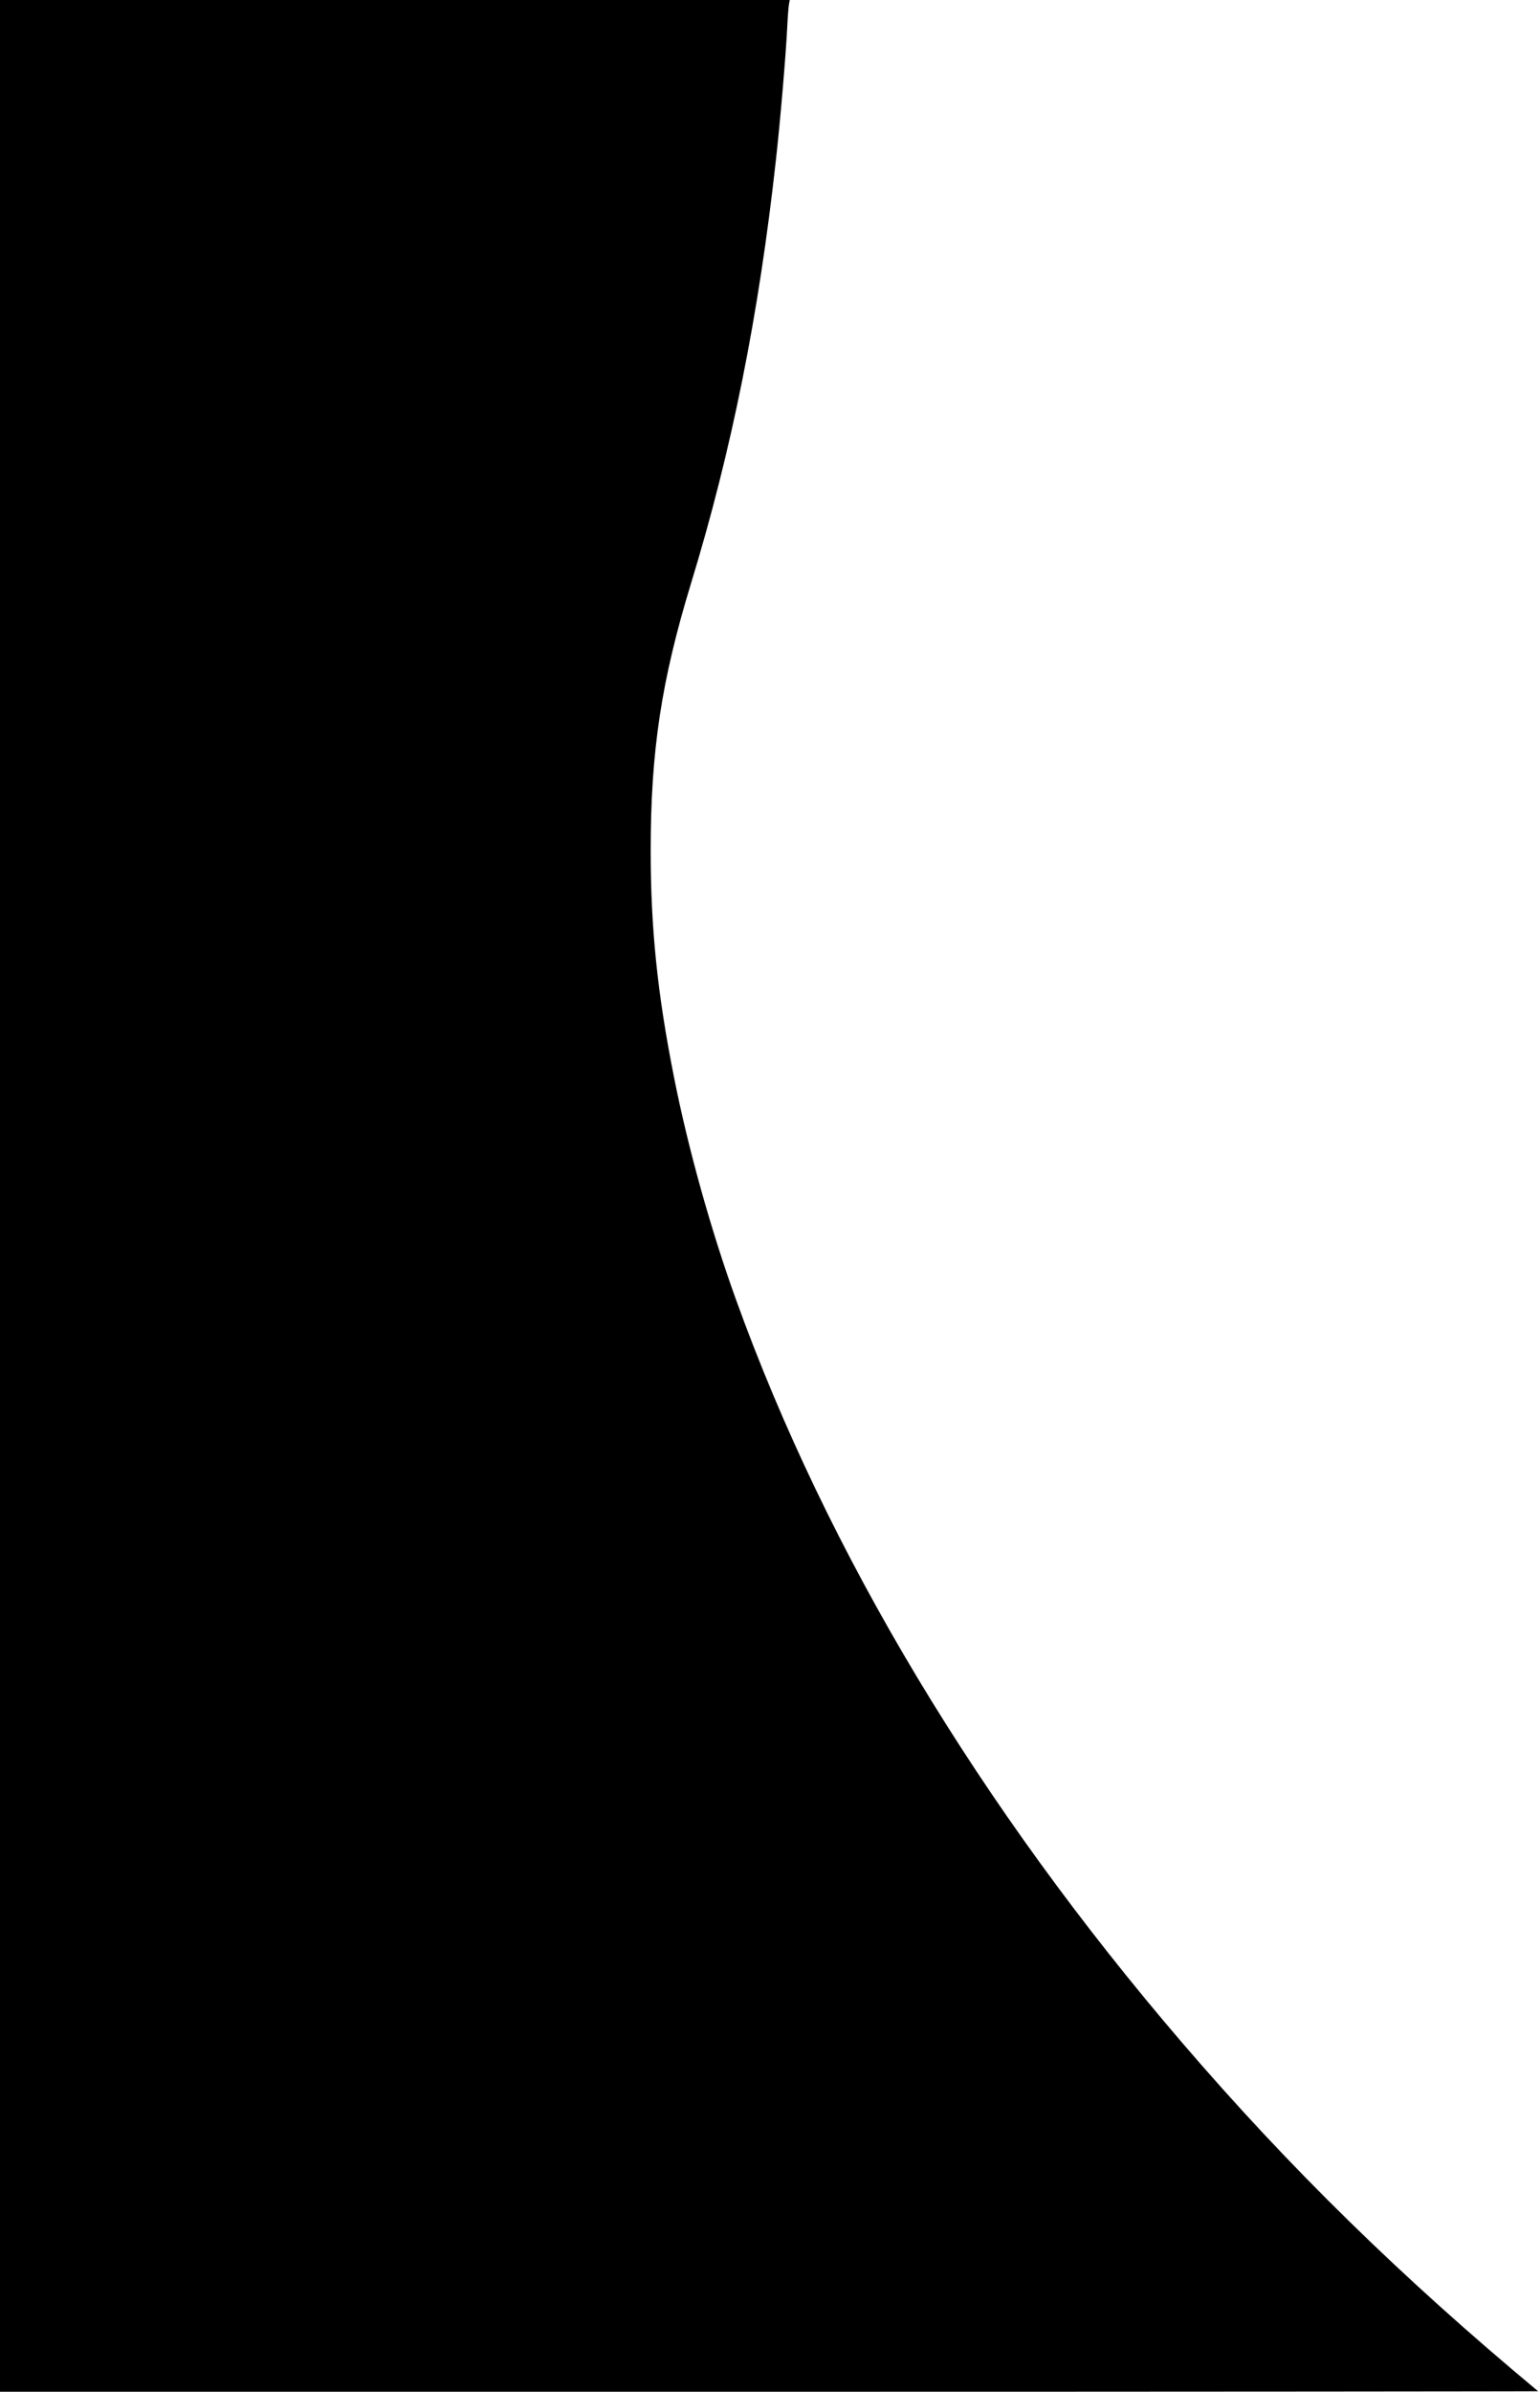 <?xml version="1.0" standalone="no"?>
<!DOCTYPE svg PUBLIC "-//W3C//DTD SVG 20010904//EN"
 "http://www.w3.org/TR/2001/REC-SVG-20010904/DTD/svg10.dtd">
<svg version="1.0" xmlns="http://www.w3.org/2000/svg"
 width="897pt" height="1392pt" viewBox="0 0 897 1392"
 preserveAspectRatio="xMidYMid meet">

<g transform="translate(0,1392) scale(0.1,-0.1)"
fill="#000000" stroke="none">
<path d="M0 6960 l0 -6960 4482 0 c2465 0 4479 2 4477 3 -795 661 -1450 1302
-2073 2028 -1181 1376 -2067 2850 -2599 4325 -146 404 -280 884 -361 1294 -97
488 -136 868 -136 1320 0 578 62 988 235 1555 237 774 395 1563 494 2460 25
222 58 609 66 770 3 66 8 130 11 143 l4 22 -2300 0 -2300 0 0 -6960z"/>
</g>
</svg>
